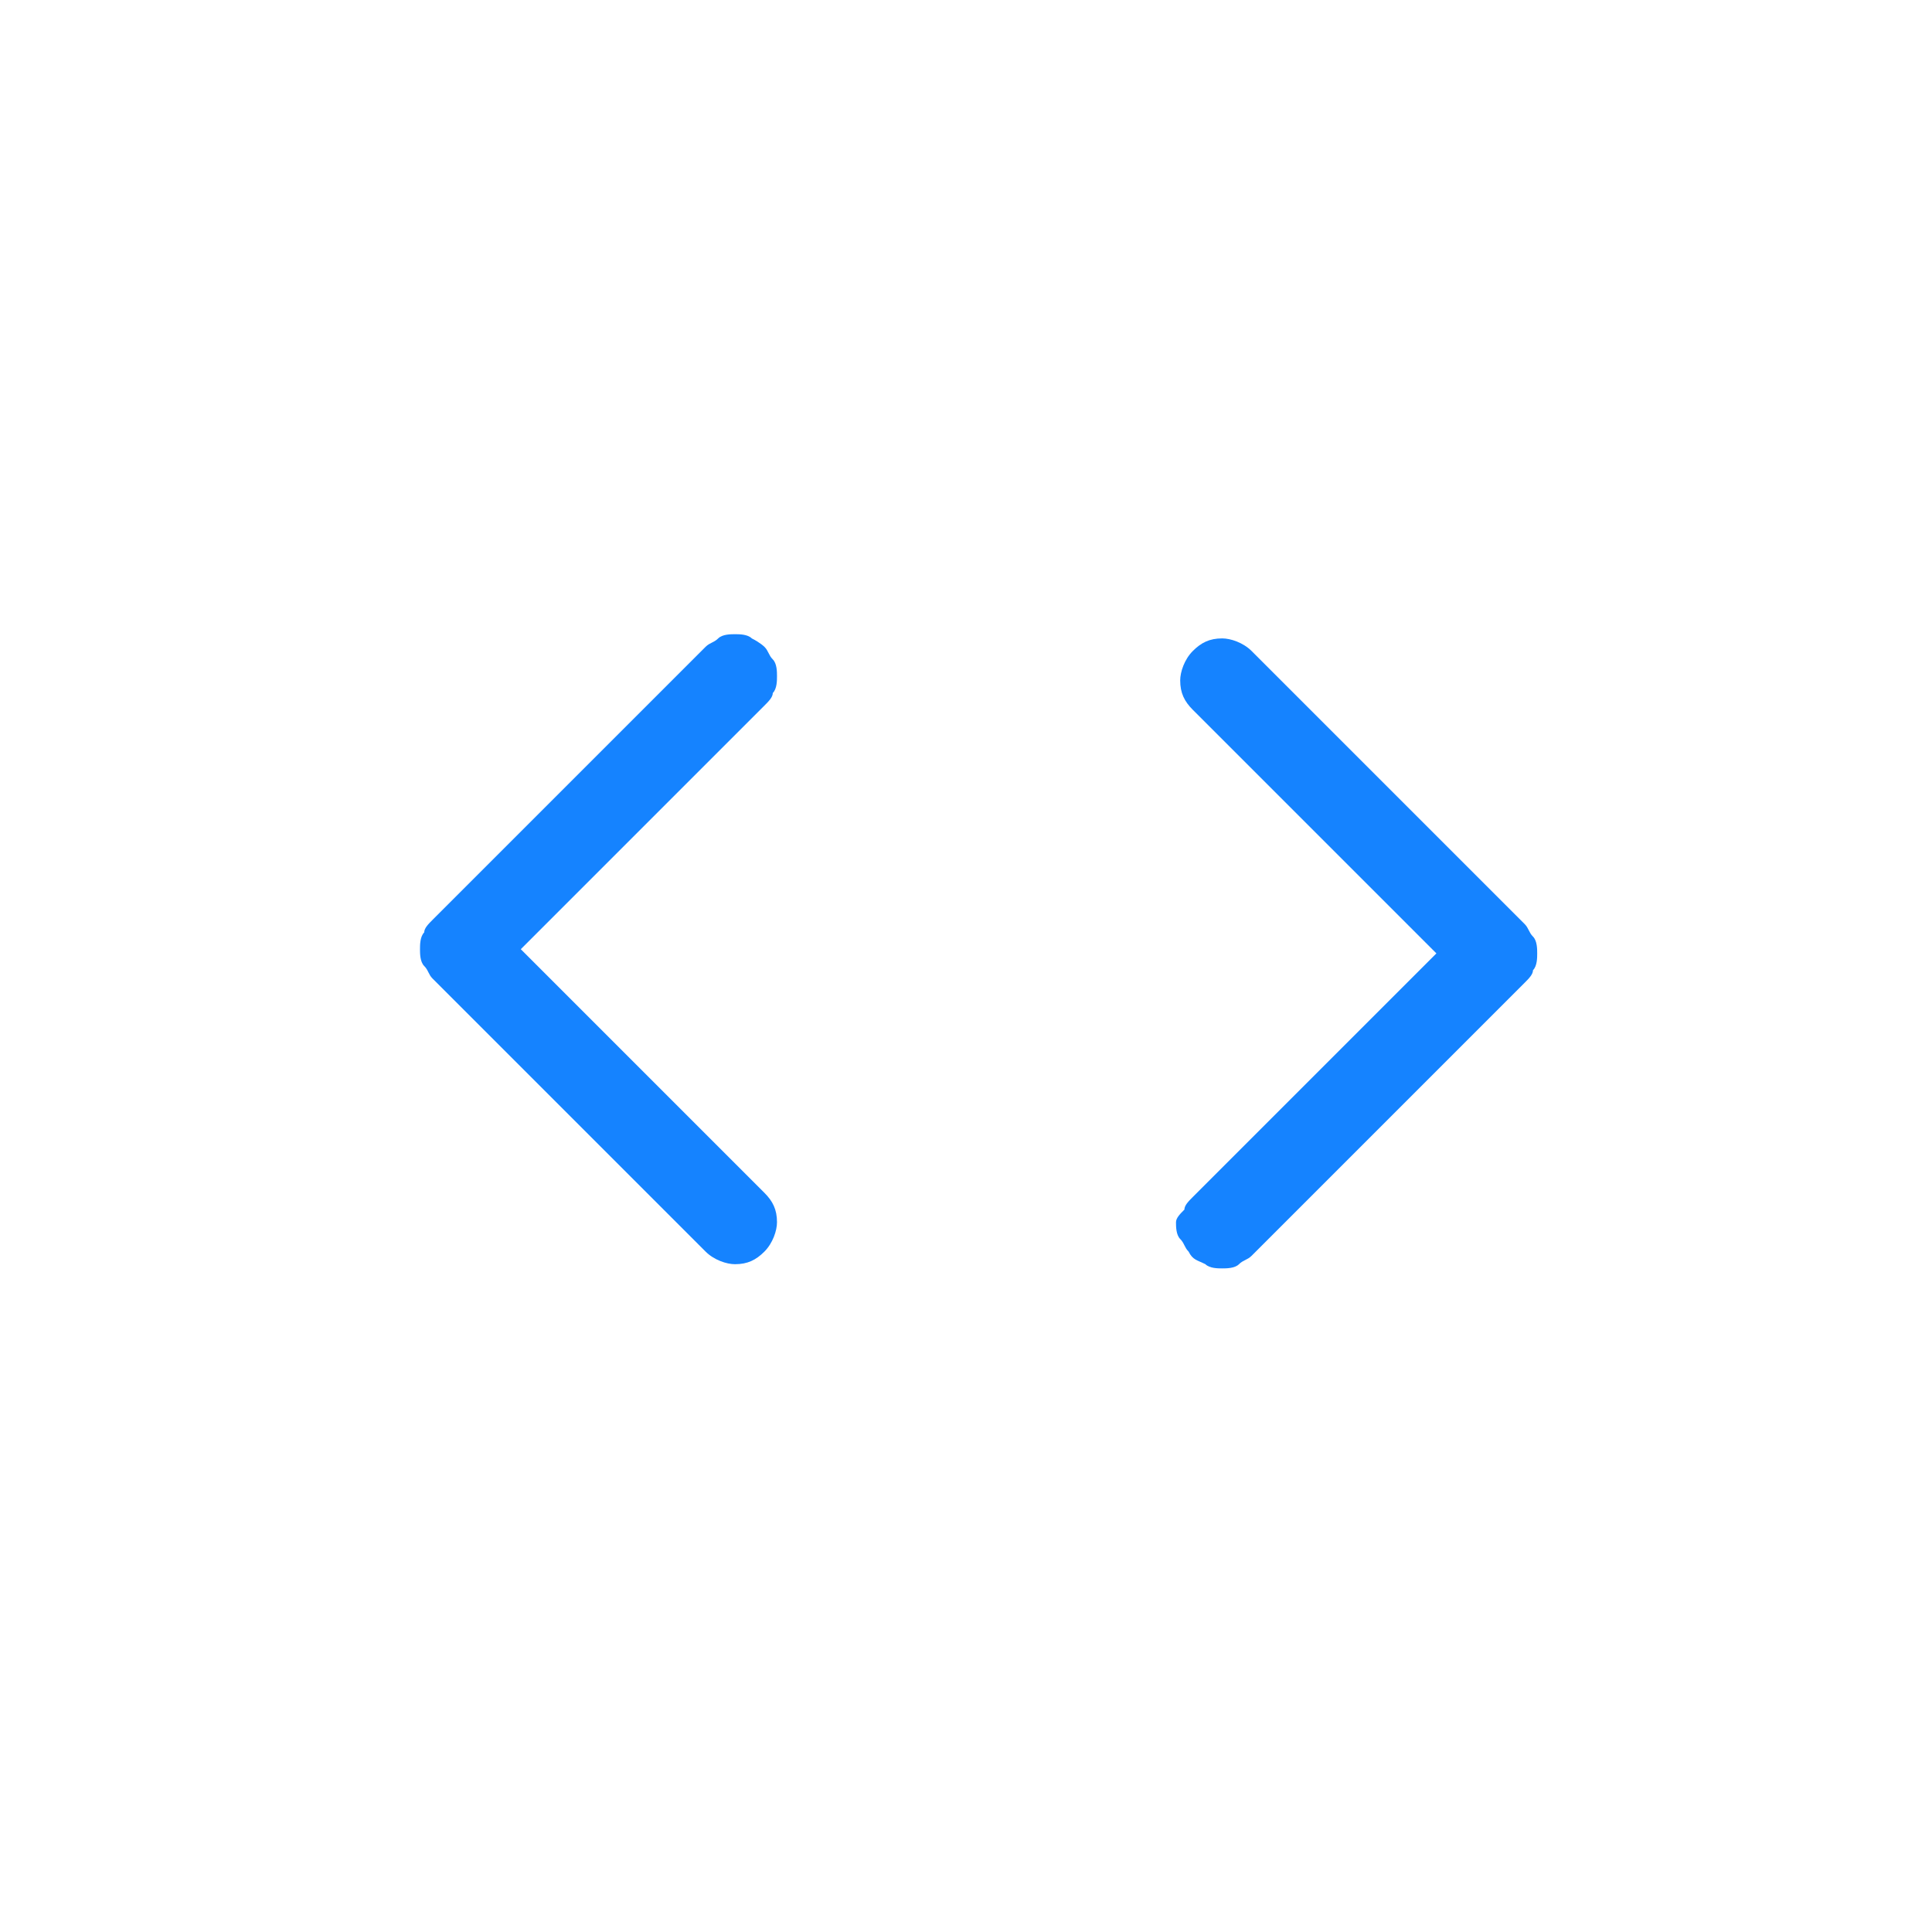 <svg version="1.1" xmlns="http://www.w3.org/2000/svg" xmlns:xlink="http://www.w3.org/1999/xlink" x="0px" y="0px"
	viewBox="0 0 46 46" xml:space="preserve" focusable="false" aria-hidden="true">
<g>
	<defs>
		<path id="arrow_1" d="M17.9,15.2c-0.1-0.1-0.3-0.1-0.4-0.1c-0.1,0-0.3,0-0.4,0.1c-0.1,0.1-0.2,0.1-0.3,0.2l-6.5,6.5
			c-0.1,0.1-0.2,0.2-0.2,0.3c-0.1,0.1-0.1,0.3-0.1,0.4s0,0.3,0.1,0.4c0.1,0.1,0.1,0.2,0.2,0.3l6.5,6.5c0.2,0.2,0.5,0.3,0.7,0.3
			c0.3,0,0.5-0.1,0.7-0.3c0.2-0.2,0.3-0.5,0.3-0.7c0-0.3-0.1-0.5-0.3-0.7l-5.8-5.8l5.8-5.8c0.1-0.1,0.2-0.2,0.2-0.3
			c0.1-0.1,0.1-0.3,0.1-0.4c0-0.1,0-0.3-0.1-0.4c-0.1-0.1-0.1-0.2-0.2-0.3C18.2,15.4,18.1,15.3,17.9,15.2z"/>
	</defs>
	<use xlink:href="#arrow_1"  style="overflow:visible;fill-rule:evenodd;clip-rule:evenodd;fill:#1583FF;"/>
	<clipPath>
		<use xlink:href="#arrow_1"  style="overflow:visible;"/>
	</clipPath>
</g>
<g>
	<defs>
		<path id="arrow_2" d="M28.7,30.1c0.1,0.1,0.3,0.1,0.4,0.1s0.3,0,0.4-0.1
			c0.1-0.1,0.2-0.1,0.3-0.2l6.5-6.5c0.1-0.1,0.2-0.2,0.2-0.3c0.1-0.1,0.1-0.3,0.1-0.4c0-0.1,0-0.3-0.1-0.4c-0.1-0.1-0.1-0.2-0.2-0.3
			l-6.5-6.5c-0.2-0.2-0.5-0.3-0.7-0.3c-0.3,0-0.5,0.1-0.7,0.3c-0.2,0.2-0.3,0.5-0.3,0.7c0,0.3,0.1,0.5,0.3,0.7l5.8,5.8l-5.8,5.8
			c-0.1,0.1-0.2,0.2-0.2,0.3C28.1,28.9,28,29,28,29.1s0,0.3,0.1,0.4c0.1,0.1,0.1,0.2,0.2,0.3C28.4,30,28.5,30,28.7,30.1z"/>
	</defs>
	
		<use xlink:href="#arrow_2"  style="overflow:visible;fill-rule:evenodd;clip-rule:evenodd;fill:#1583FF;"/>
	<clipPath>
		<use xlink:href="#arrow_2"  style="overflow:visible;"/>
	</clipPath>
</g>
</svg>
